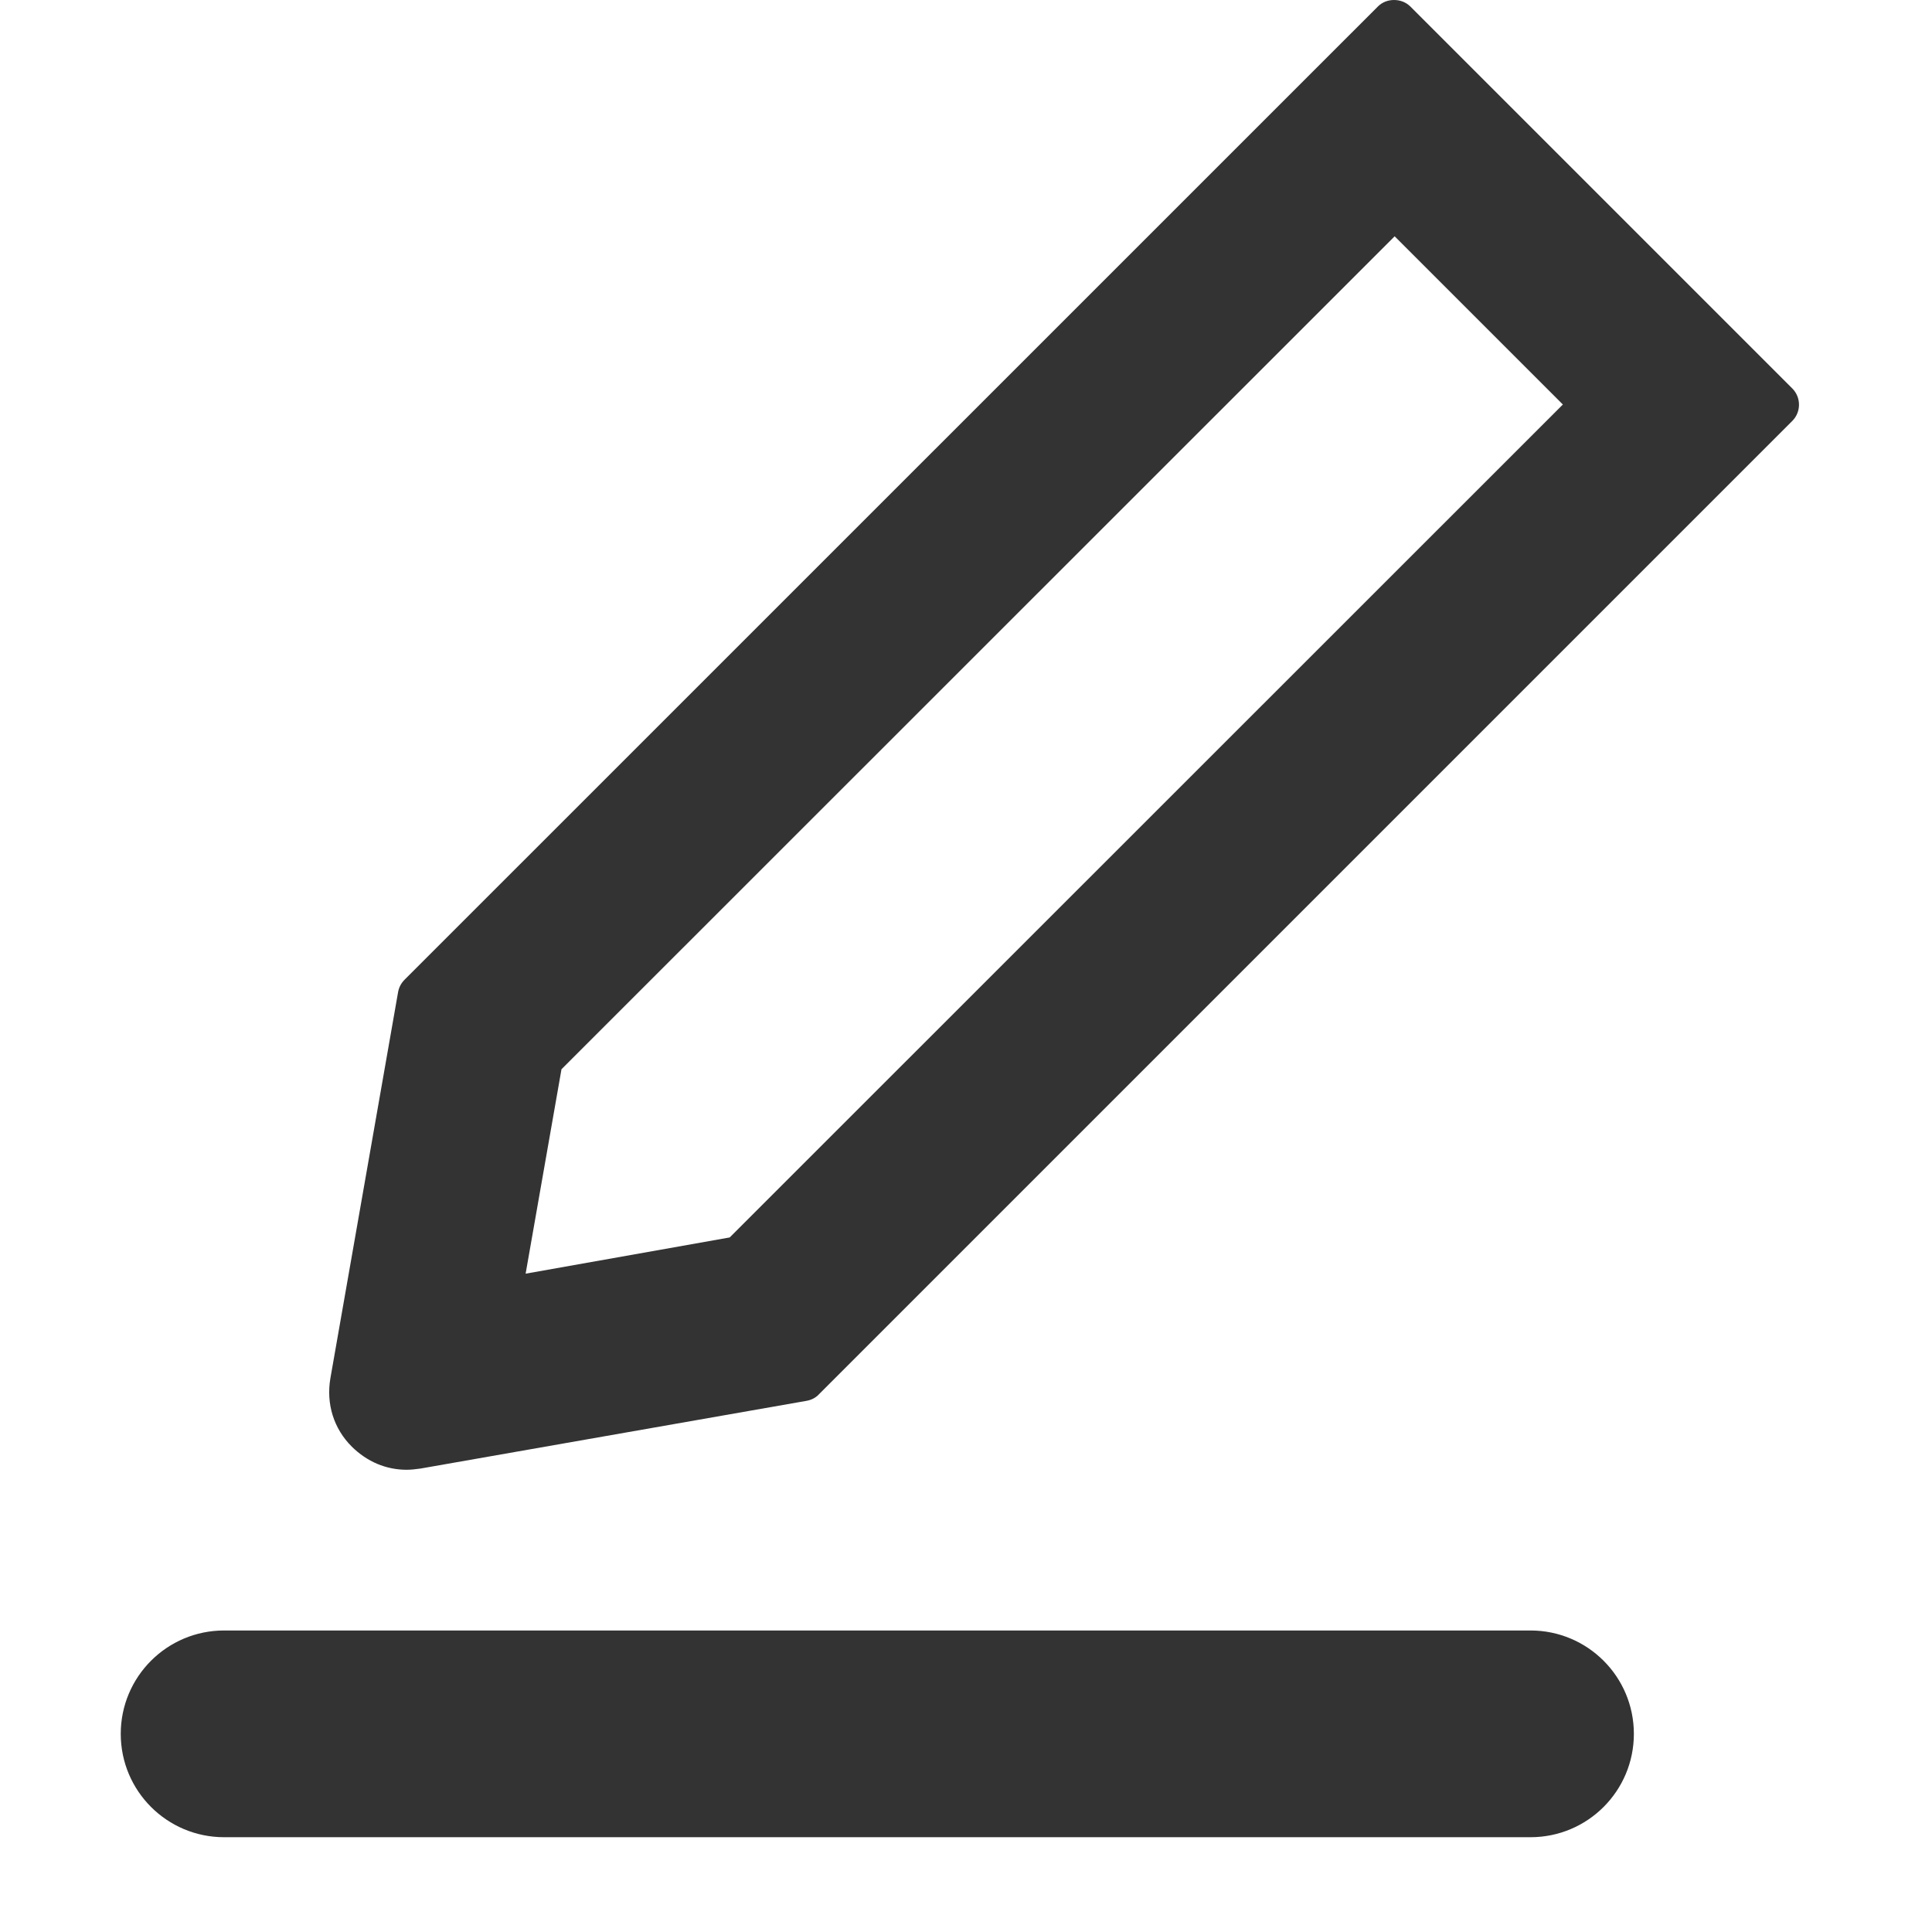 <?xml version="1.0" encoding="UTF-8"?>
<svg width="16px" height="16px" viewBox="0 0 16 16" version="1.1" xmlns="http://www.w3.org/2000/svg" xmlns:xlink="http://www.w3.org/1999/xlink">
    <!-- Generator: Sketch 52.3 (67297) - http://www.bohemiancoding.com/sketch -->
    <title>grass_times30 copy</title>
    <desc>Created with Sketch.</desc>
    <g id="icon" stroke="none" stroke-width="1" fill="none" fill-rule="evenodd">
        <g id="edict" fill="#333333" fill-rule="nonzero">
            <path d="M3.368,12.172 C3.406,12.172 3.444,12.167 3.482,12.162 L6.68,11.601 C6.718,11.594 6.754,11.577 6.78,11.549 L14.843,3.486 C14.917,3.412 14.917,3.291 14.843,3.217 L11.681,0.055 C11.645,0.019 11.597,0 11.545,0 C11.493,0 11.445,0.019 11.41,0.055 L3.349,8.115 C3.321,8.144 3.304,8.177 3.297,8.215 L2.736,11.415 C2.7,11.627 2.764,11.832 2.914,11.981 C3.04,12.105 3.197,12.172 3.368,12.172 Z M4.65,8.855 L11.55,1.957 L12.943,3.35 L6.043,10.248 L4.353,10.548 L4.65,8.855 Z M12.675,15.215 L1.856,15.215 C1.383,15.215 1,14.832 1,14.359 C1,13.886 1.383,13.503 1.856,13.503 L12.675,13.503 C13.148,13.503 13.531,13.886 13.531,14.359 C13.531,14.832 13.148,15.215 12.675,15.215 Z" id="Shape"></path>
        </g>
    </g>
</svg>